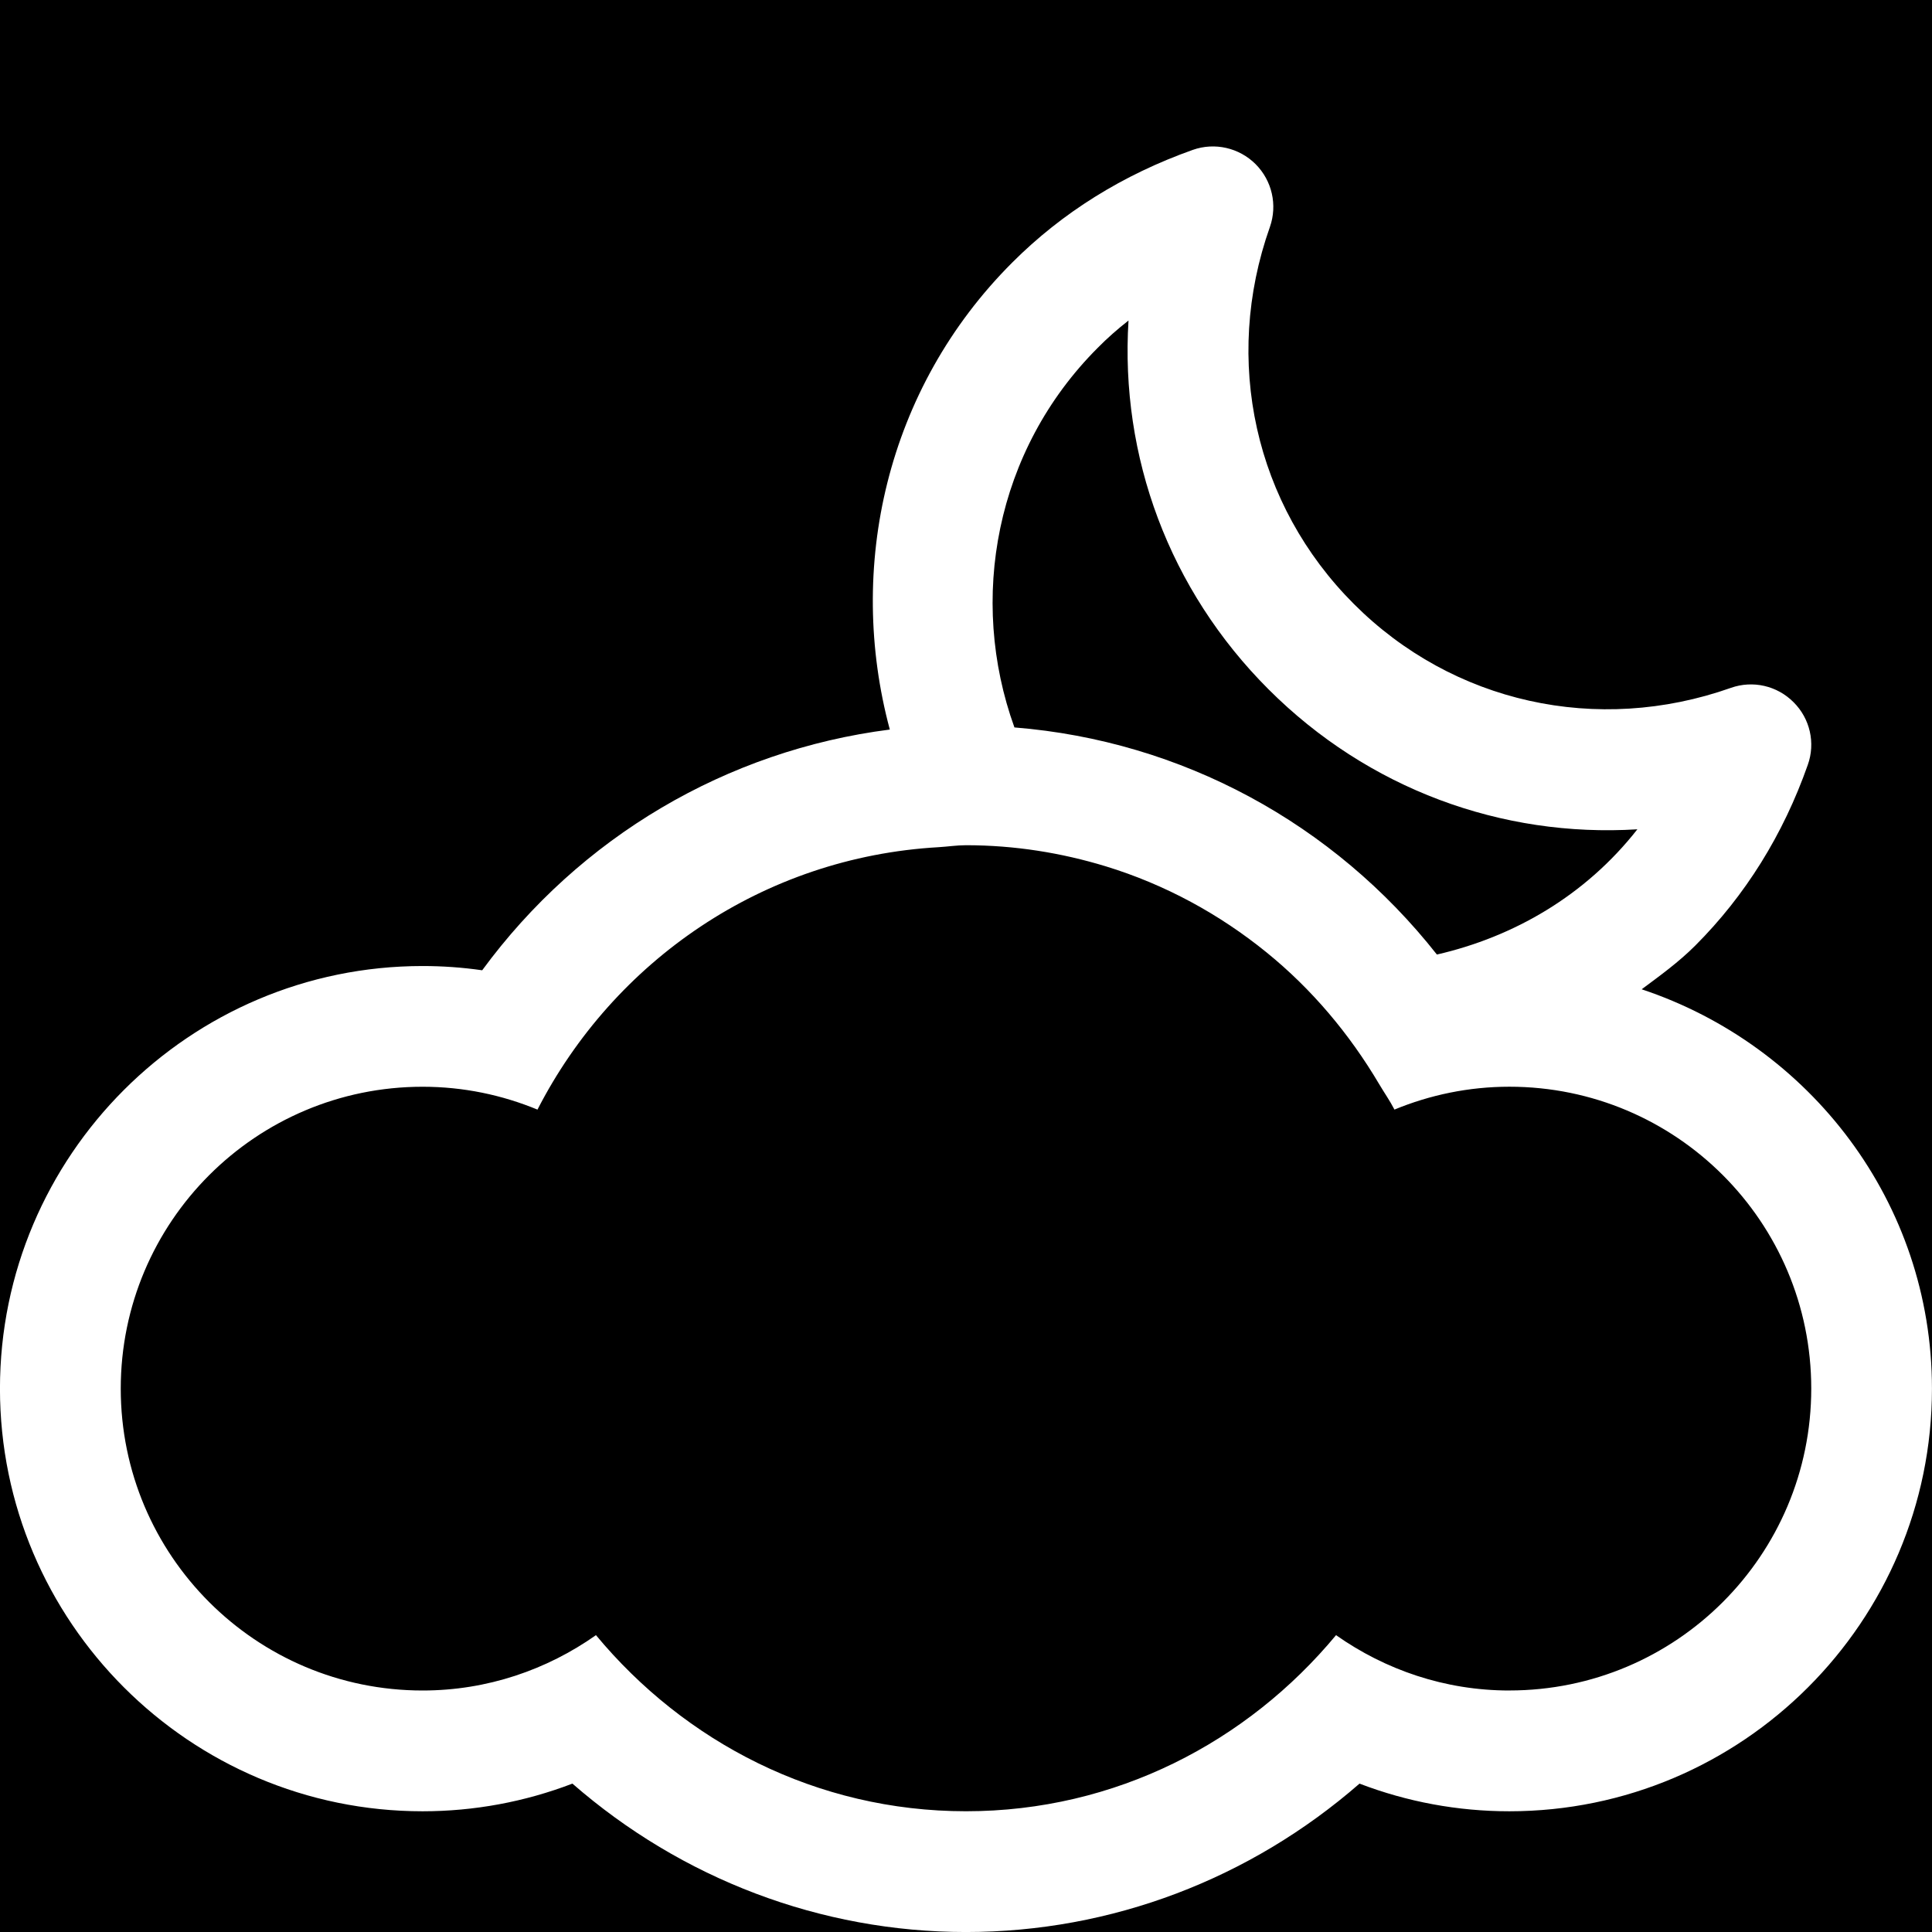 <?xml version="1.0" encoding="utf-8"?>
<!-- Generated by IcoMoon.io -->
<!DOCTYPE svg PUBLIC "-//W3C//DTD SVG 1.1//EN" "http://www.w3.org/Graphics/SVG/1.1/DTD/svg11.dtd">
<svg version="1.1" xmlns="http://www.w3.org/2000/svg" xmlns:xlink="http://www.w3.org/1999/xlink" width="60" height="60" viewBox="0 0 60 60">
<rect fill="#0" x="0" y="0" width="60" height="60"></rect>
<path fill="#ffffff" d="M50.984 30.723c0.571-0.425 1.15-0.842 1.667-1.36 1.548-1.55 2.727-3.437 3.491-5.608 0.244-0.679 0.071-1.44-0.442-1.948-0.51-0.513-1.267-0.686-1.948-0.444-4.148 1.465-8.635 0.469-11.707-2.607-3.076-3.076-4.077-7.561-2.607-11.707 0.239-0.681 0.068-1.438-0.444-1.951-0.508-0.508-1.267-0.684-1.948-0.444-2.173 0.771-4.058 1.948-5.606 3.496-3.931 3.926-5.154 9.492-3.806 14.507-5.068 0.647-9.624 3.34-12.659 7.476-0.613-0.088-1.228-0.132-1.851-0.132-7.236 0-13.125 5.889-13.125 13.125s5.889 13.125 13.125 13.125c1.604 0 3.174-0.293 4.653-0.859 3.393 2.959 7.71 4.609 12.222 4.609 4.517 0 8.828-1.65 12.222-4.609 1.479 0.566 3.049 0.859 4.653 0.859 7.236 0 13.125-5.889 13.125-13.125 0-5.794-3.799-10.667-9.016-12.403zM34.092 10.801c0.298-0.303 0.618-0.583 0.955-0.847-0.264 4.216 1.257 8.364 4.348 11.453 3.091 3.091 7.239 4.609 11.455 4.348-1.616 2.061-3.843 3.342-6.226 3.889-3.208-4.072-7.922-6.636-13.12-7.053-1.438-3.98-0.596-8.606 2.588-11.79zM46.875 52.5c-2.007 0-3.857-0.645-5.383-1.719-2.751 3.315-6.848 5.469-11.492 5.469s-8.74-2.153-11.492-5.469c-1.523 1.074-3.376 1.719-5.383 1.719-5.178 0-9.375-4.197-9.375-9.375s4.197-9.375 9.375-9.375c1.267 0 2.468 0.256 3.567 0.71 2.366-4.612 7.002-7.839 12.458-8.15 0.286-0.017 0.564-0.061 0.85-0.061 1.514 0 2.966 0.237 4.336 0.654 1.851 0.566 3.538 1.489 5.002 2.678 1.399 1.135 2.571 2.527 3.494 4.089 0.156 0.264 0.332 0.513 0.474 0.789 1.101-0.454 2.305-0.71 3.569-0.71 5.178 0 9.375 4.197 9.375 9.375s-4.197 9.375-9.375 9.375z"></path>
</svg>
